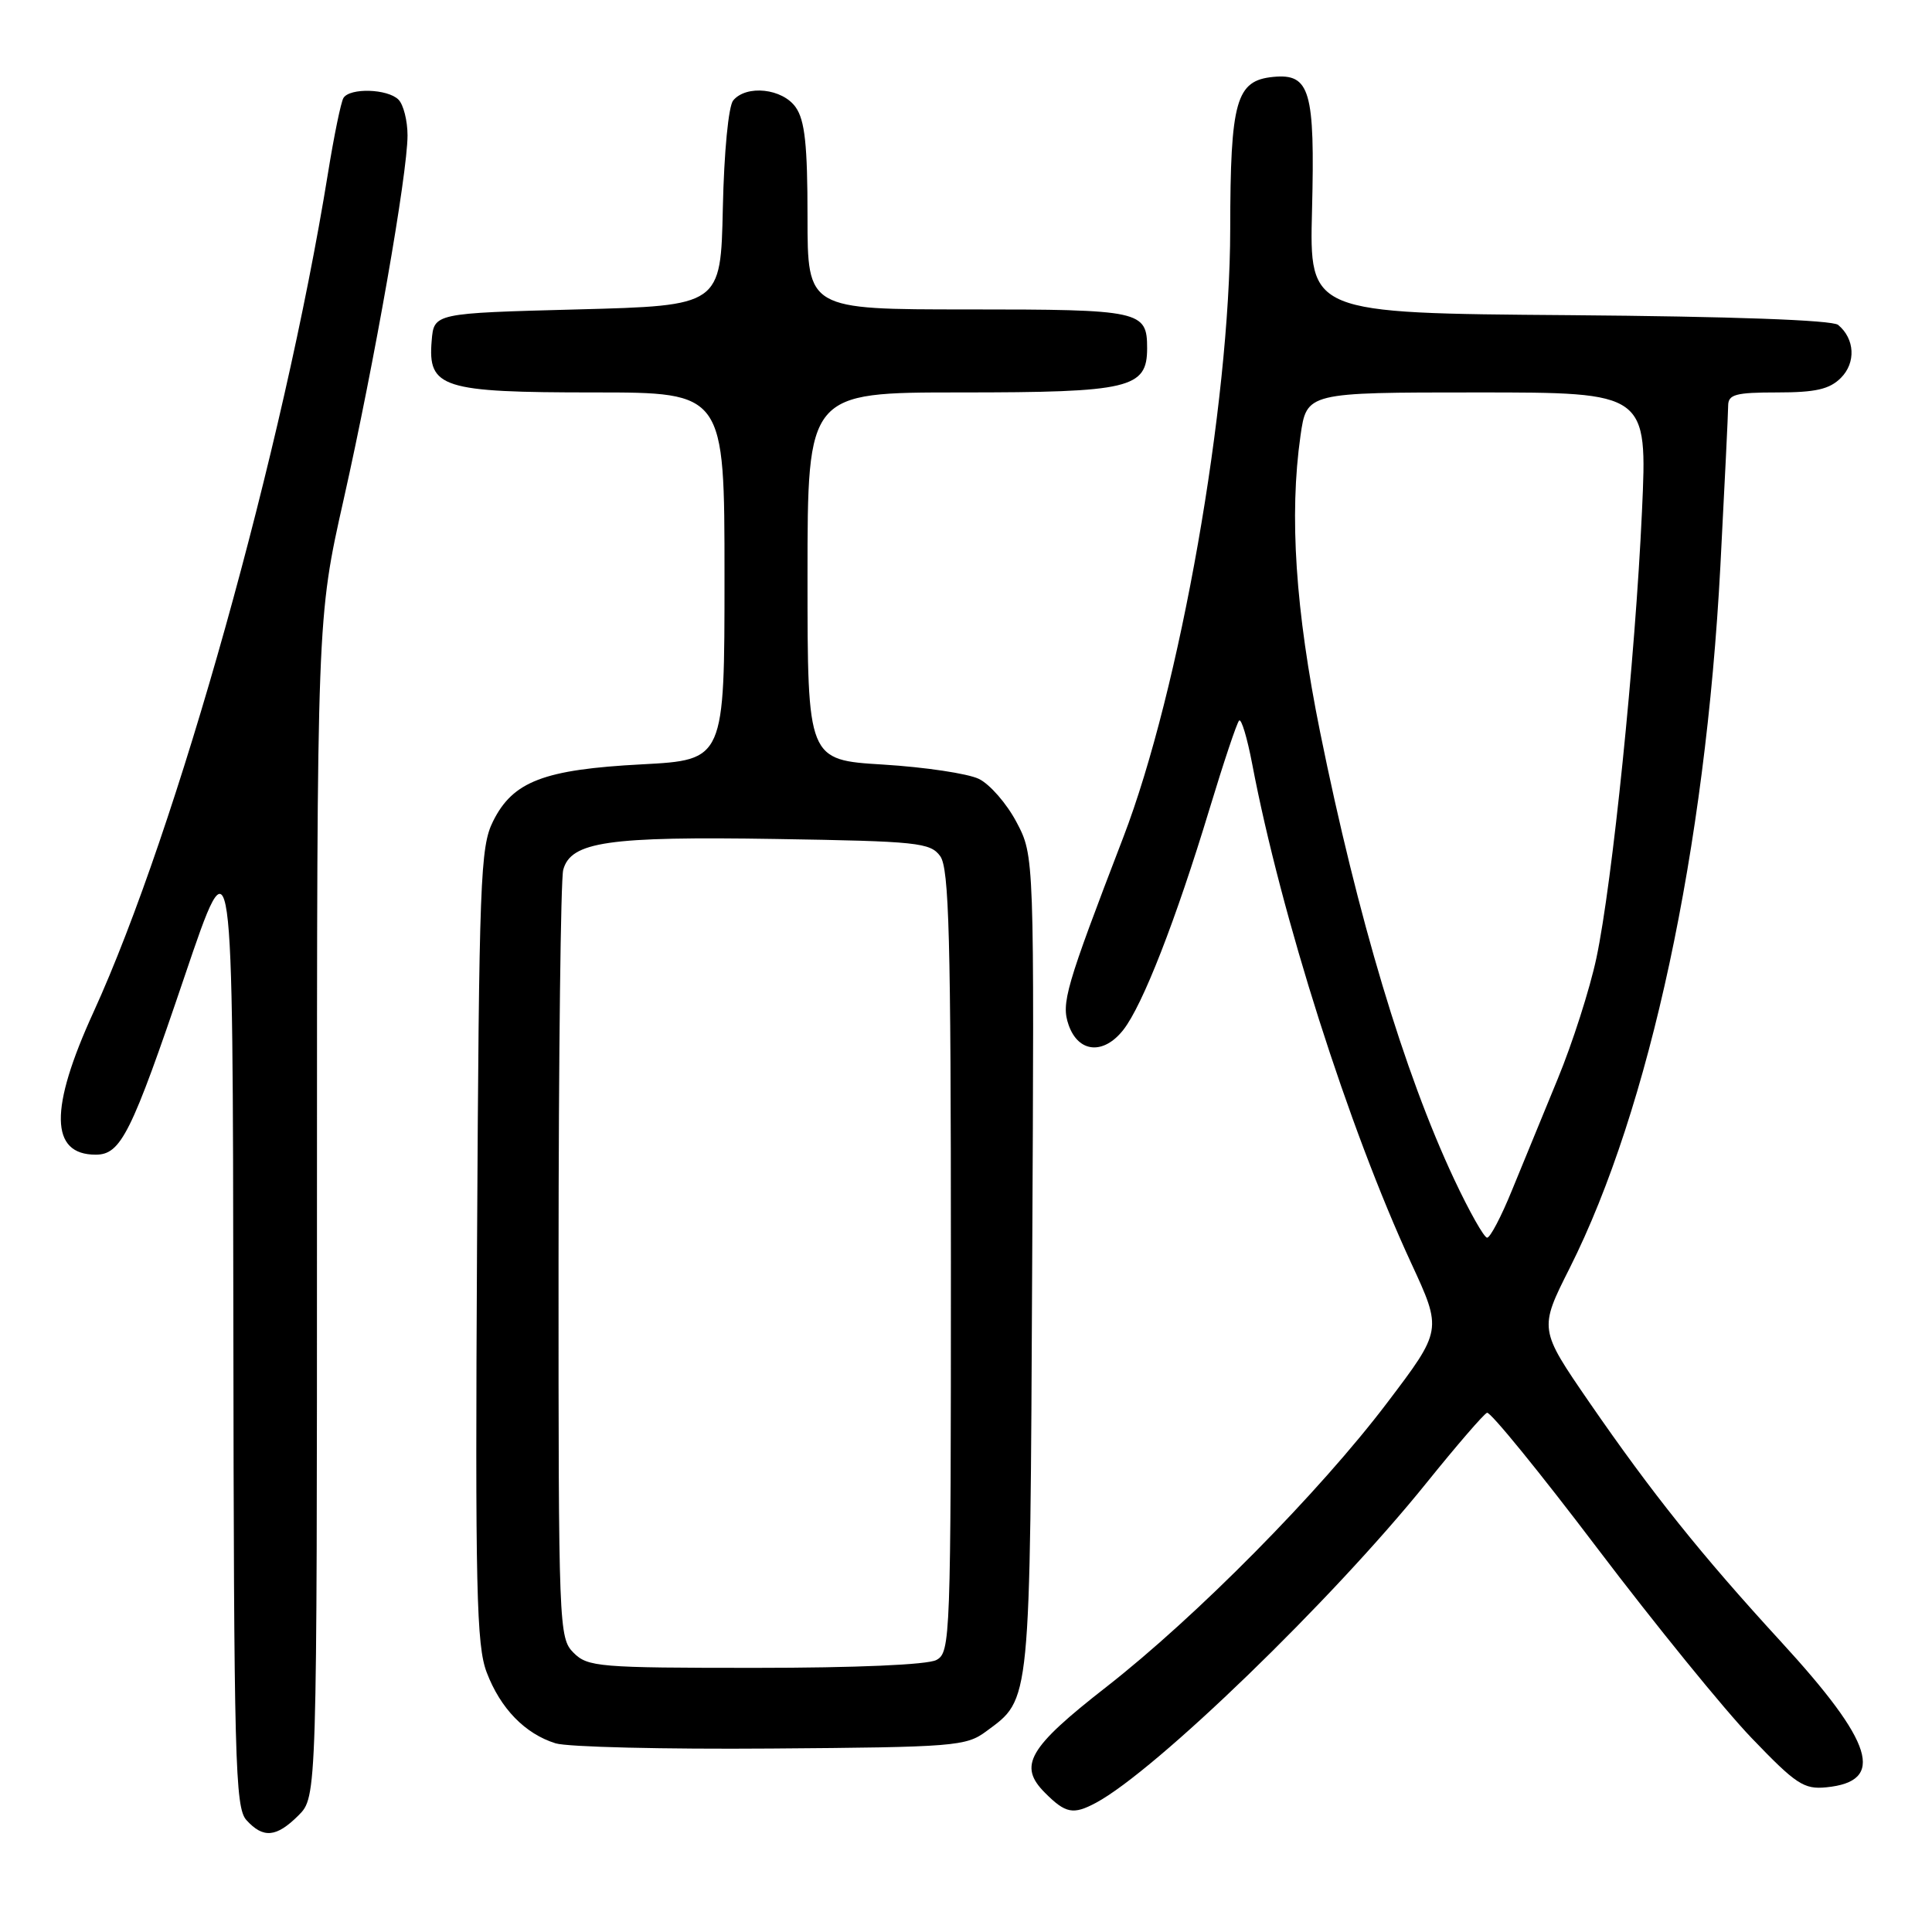 <?xml version="1.0" encoding="UTF-8" standalone="no"?>
<!DOCTYPE svg PUBLIC "-//W3C//DTD SVG 1.1//EN" "http://www.w3.org/Graphics/SVG/1.1/DTD/svg11.dtd" >
<svg xmlns="http://www.w3.org/2000/svg" xmlns:xlink="http://www.w3.org/1999/xlink" version="1.1" viewBox="0 0 256 256">
 <g >
 <path fill="currentColor"
d=" M 39.55 240.55 C 42.00 238.09 42.00 238.09 42.00 160.00 C 42.00 81.91 42.00 81.91 45.53 66.21 C 49.63 47.97 53.99 23.08 54.00 17.95 C 54.00 16.00 53.46 13.86 52.80 13.20 C 51.36 11.76 46.36 11.61 45.51 12.98 C 45.18 13.51 44.25 18.03 43.45 23.00 C 37.56 59.41 23.44 109.92 12.39 134.11 C 6.52 146.94 6.62 153.00 12.68 153.00 C 16.02 153.00 17.39 150.25 24.46 129.37 C 30.85 110.50 30.85 110.50 30.92 174.92 C 30.99 233.40 31.15 239.51 32.65 241.17 C 34.88 243.63 36.62 243.47 39.55 240.55 Z  M 145.22 238.88 C 153.12 234.65 176.52 212.01 189.01 196.50 C 193.00 191.55 196.61 187.36 197.04 187.20 C 197.47 187.03 204.05 195.11 211.66 205.16 C 219.27 215.20 228.46 226.51 232.09 230.29 C 237.97 236.42 239.02 237.12 241.98 236.83 C 249.90 236.05 248.30 230.94 235.96 217.50 C 225.39 205.98 218.92 197.89 210.59 185.81 C 203.92 176.11 203.92 176.11 208.00 168.01 C 218.59 146.94 225.98 112.51 227.96 75.00 C 228.52 64.28 228.99 54.71 228.99 53.75 C 229.00 52.26 229.98 52.00 235.50 52.00 C 240.58 52.00 242.42 51.58 243.93 50.07 C 245.94 48.06 245.78 44.89 243.56 43.05 C 242.79 42.41 229.43 41.93 207.91 41.76 C 173.50 41.50 173.50 41.50 173.85 27.86 C 174.25 12.00 173.59 9.72 168.71 10.19 C 163.78 10.67 163.03 13.33 163.01 30.37 C 162.99 53.63 156.34 91.45 148.83 110.98 C 141.19 130.87 140.59 132.93 141.60 135.82 C 142.89 139.50 146.22 139.80 148.84 136.47 C 151.40 133.22 155.80 121.94 160.27 107.18 C 162.13 101.04 163.89 95.77 164.19 95.48 C 164.49 95.18 165.26 97.77 165.92 101.22 C 169.74 121.31 178.71 149.48 186.99 167.37 C 191.10 176.25 191.10 176.25 183.81 185.87 C 174.85 197.70 158.49 214.25 146.58 223.54 C 136.24 231.61 134.88 233.97 138.47 237.56 C 141.20 240.30 142.21 240.49 145.22 238.88 Z  M 130.68 229.41 C 136.61 225.02 136.48 226.39 136.77 167.45 C 137.05 113.41 137.05 113.41 134.70 108.95 C 133.41 106.50 131.17 103.92 129.71 103.21 C 128.25 102.50 122.55 101.65 117.03 101.31 C 107.00 100.70 107.00 100.70 107.00 76.35 C 107.00 52.00 107.00 52.00 127.28 52.00 C 149.72 52.00 152.00 51.46 152.00 46.14 C 152.00 41.18 151.19 41.00 128.30 41.00 C 107.00 41.00 107.00 41.00 107.00 28.72 C 107.00 19.23 106.65 15.94 105.44 14.22 C 103.69 11.72 98.91 11.20 97.15 13.31 C 96.53 14.07 95.94 20.12 95.78 27.56 C 95.50 40.50 95.50 40.50 76.50 41.00 C 57.50 41.50 57.50 41.50 57.20 45.15 C 56.67 51.40 58.57 52.00 78.72 52.00 C 96.00 52.00 96.00 52.00 96.00 76.35 C 96.00 100.70 96.00 100.70 85.05 101.28 C 72.07 101.96 67.96 103.53 65.33 108.83 C 63.64 112.22 63.48 116.50 63.21 165.00 C 62.96 210.65 63.13 218.03 64.49 221.60 C 66.31 226.39 69.57 229.74 73.62 231.00 C 75.20 231.49 88.06 231.80 102.18 231.69 C 126.50 231.51 128.01 231.39 130.68 229.41 Z  M 192.68 156.25 C 186.04 142.10 179.91 121.63 174.92 97.00 C 171.65 80.82 170.82 68.29 172.32 57.75 C 173.14 52.00 173.14 52.00 195.72 52.00 C 218.29 52.00 218.29 52.00 217.57 67.75 C 216.68 87.26 213.64 117.02 211.53 126.95 C 210.66 131.05 208.35 138.25 206.41 142.95 C 204.47 147.65 201.74 154.31 200.33 157.75 C 198.93 161.19 197.46 164.00 197.05 164.00 C 196.65 164.00 194.68 160.51 192.68 156.25 Z  M 76.00 219.00 C 74.05 217.05 74.00 215.68 74.01 167.25 C 74.02 139.89 74.30 116.49 74.63 115.26 C 75.63 111.53 80.58 110.81 102.83 111.17 C 121.59 111.47 123.27 111.65 124.58 113.44 C 125.76 115.06 126.00 124.05 126.00 167.16 C 126.00 217.32 125.94 218.96 124.07 219.96 C 122.90 220.59 113.36 221.00 100.07 221.00 C 79.33 221.00 77.88 220.88 76.00 219.00 Z "/>
</g>
</svg>
